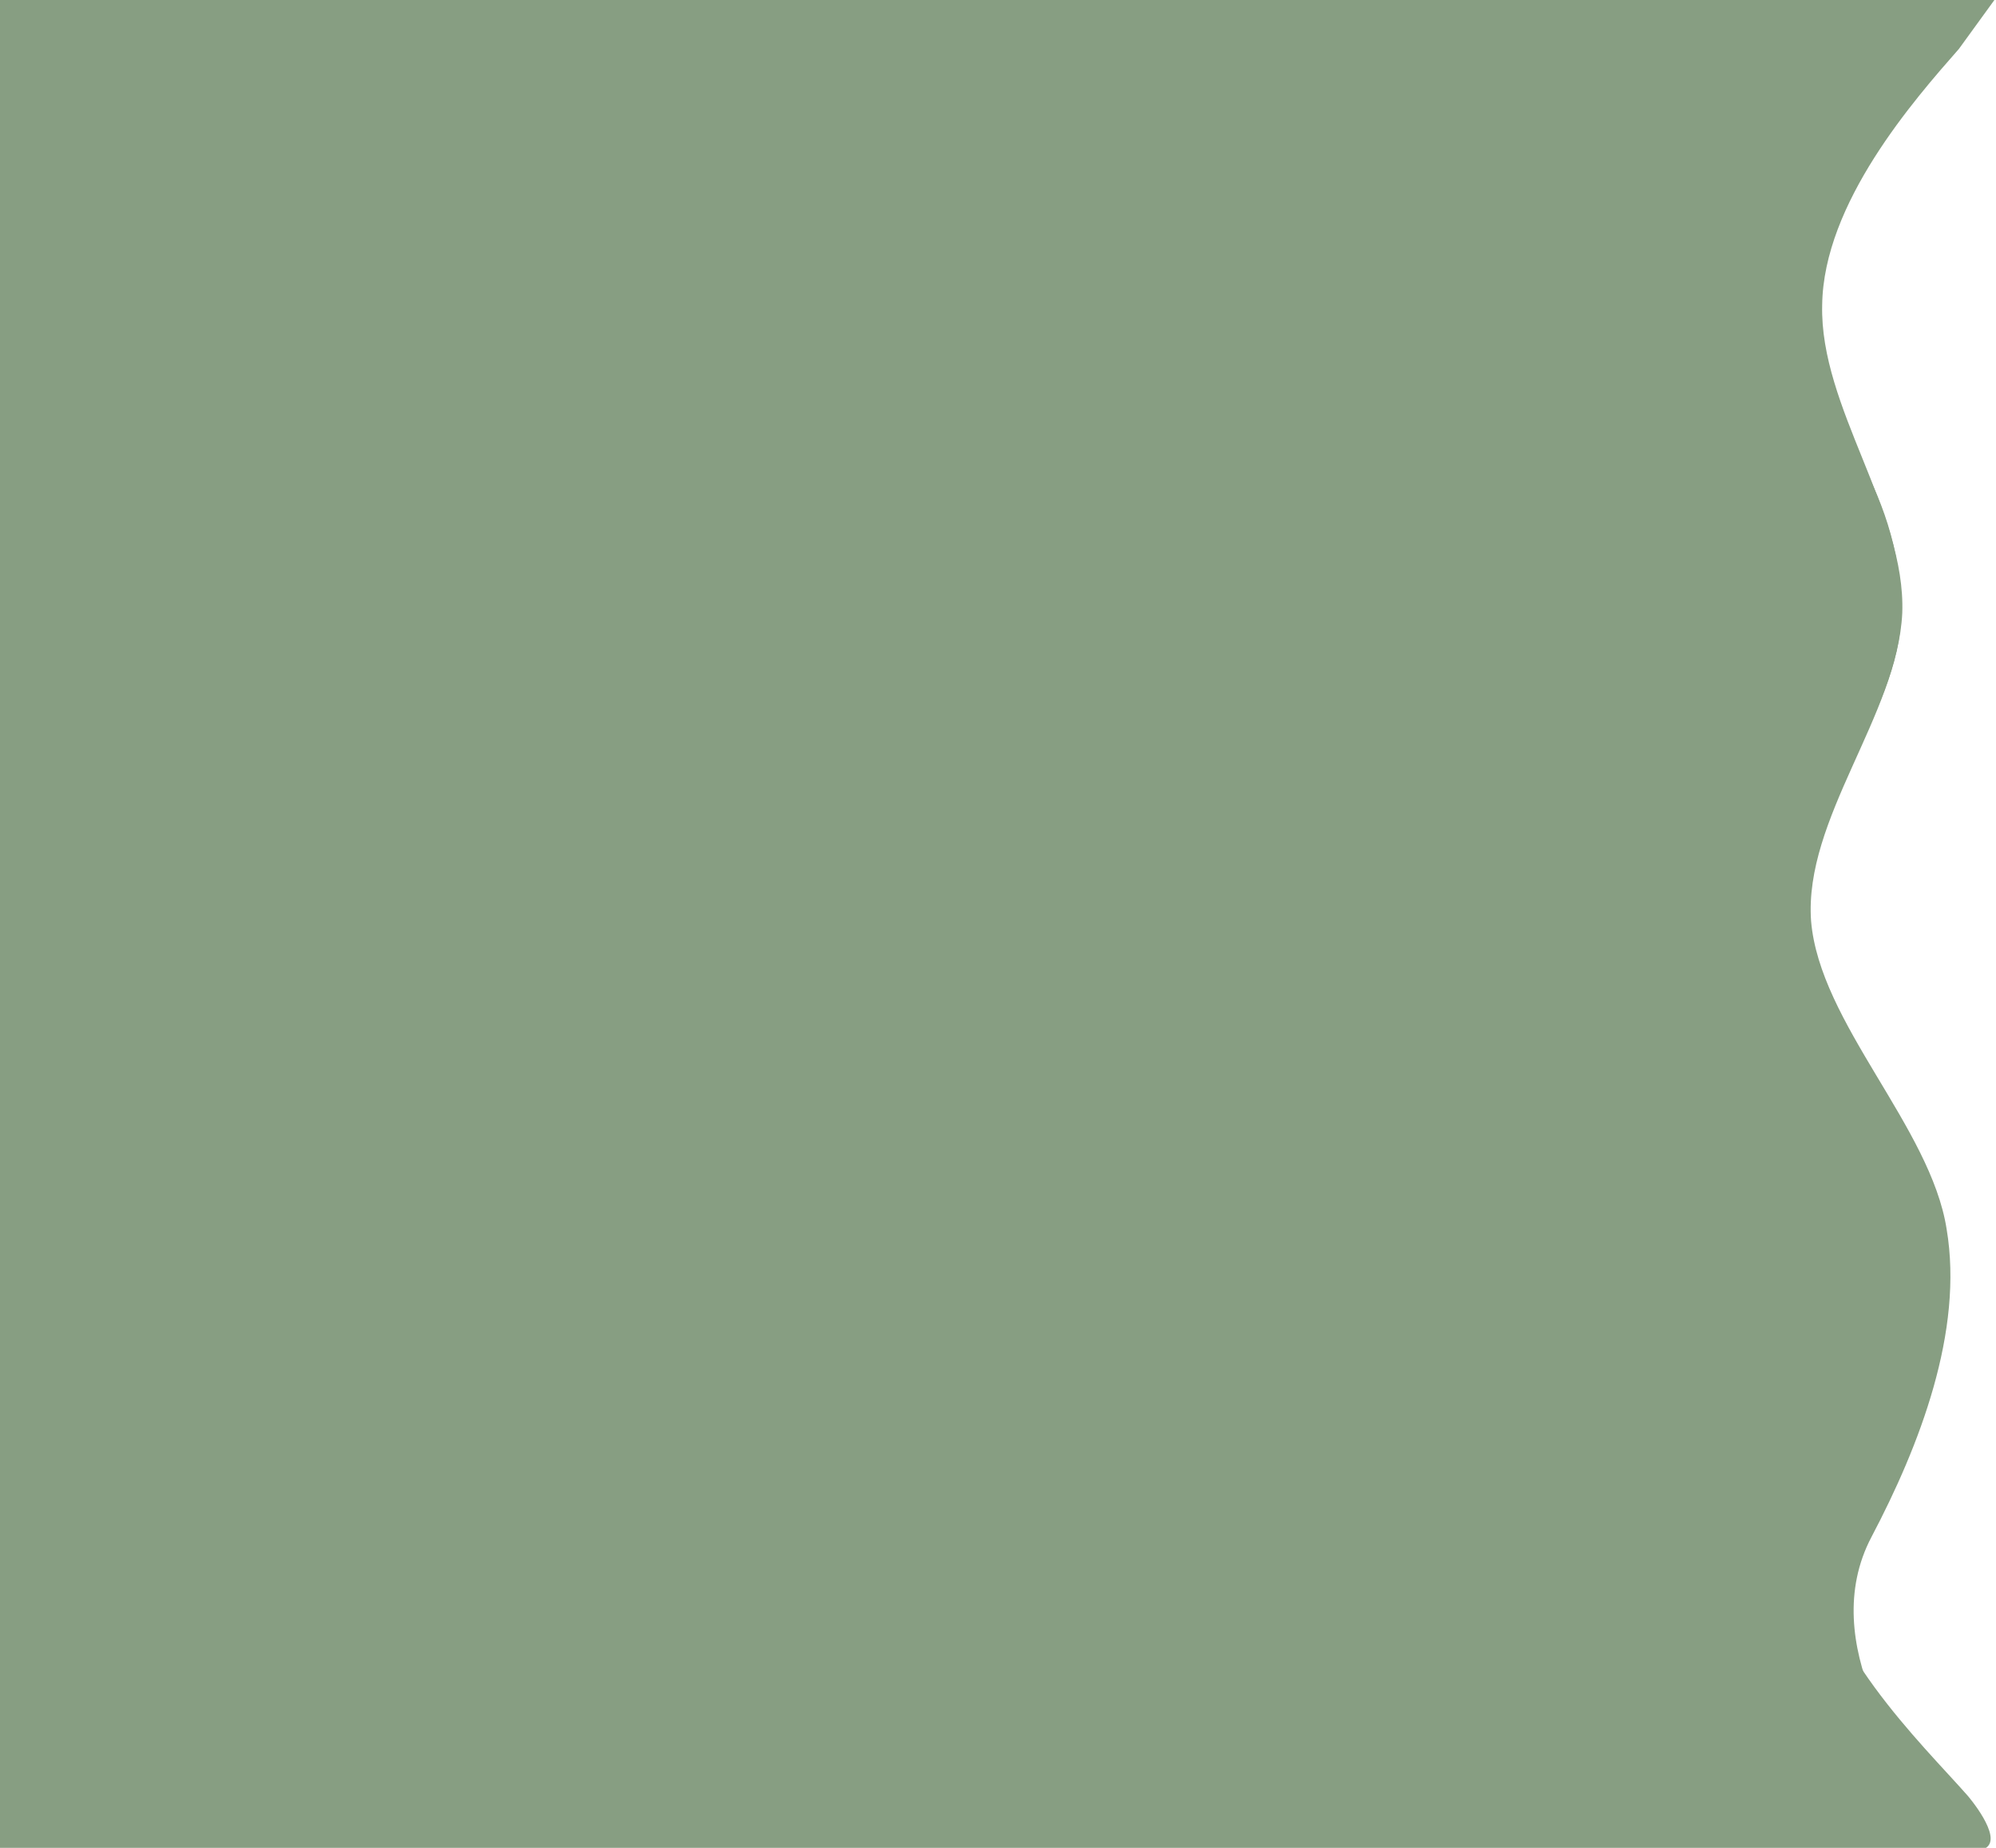 <?xml version="1.0" encoding="utf-8"?>
<svg viewBox="0 0 162 150" xmlns="http://www.w3.org/2000/svg">
  <path d="M 143.457 -0.231 L 156 4.2 C 154 8.3 145.34 17.368 146.352 25.693 C 147.36 33.993 154.33 38.794 154.299 49.769 C 154.276 57.96 145.907 66.336 146.3 75 C 146.677 83.313 153.3 91.7 153.7 100 C 154 108.3 147 116.7 147.2 125 C 147.3 133.3 156.102 141.667 159.702 145.767 C 159.702 145.767 162.575 149.106 161.184 150 L 0 150 L 0 145.8 C 0 141.7 0 133.3 0 125 C 0 116.7 0 108.3 0 100 C 0 91.7 0 83.3 0 75 C 0 66.7 0 58.3 0 50 C 0 41.7 0 33.3 0 25 C 0 16.7 0 8.3 0 4.2 L 0 0 L 143.457 -0.231 Z" fill="#879e82" stroke-linecap="round" stroke-linejoin="miter" transform="matrix(1, 0, 0, 1, 2.842170943040401e-14, 1.509903313490213e-14)"/>
  <path d="M 158.692 149.767 L 156.692 145.567 C 154.866 143.408 147.325 133.44 151.892 124.767 C 155.793 117.359 159.392 108.067 157.992 99.767 C 156.692 91.467 147.692 83.067 146.992 74.767 C 146.392 66.467 153.992 58.067 154.392 49.767 C 154.692 41.467 147.692 33.067 147.892 24.767 C 147.992 16.467 155.392 8.067 158.992 3.967 L 162.017 -0.203 L 0.692 -0.233 L 0.692 3.967 C 0.692 8.067 0.692 16.467 0.692 24.767 C 0.692 33.067 0.692 41.467 0.692 49.767 C 0.692 58.067 0.692 66.467 0.692 74.767 C 0.692 83.067 0.692 91.467 0.692 99.767 C 0.692 108.067 0.692 116.467 0.692 124.767 C 0.692 133.067 0.692 141.467 0.692 145.567 L 0.692 149.767 L 158.692 149.767 Z" stroke-linecap="round" stroke-linejoin="miter" style="fill: rgb(135, 158, 130);"/>
</svg>